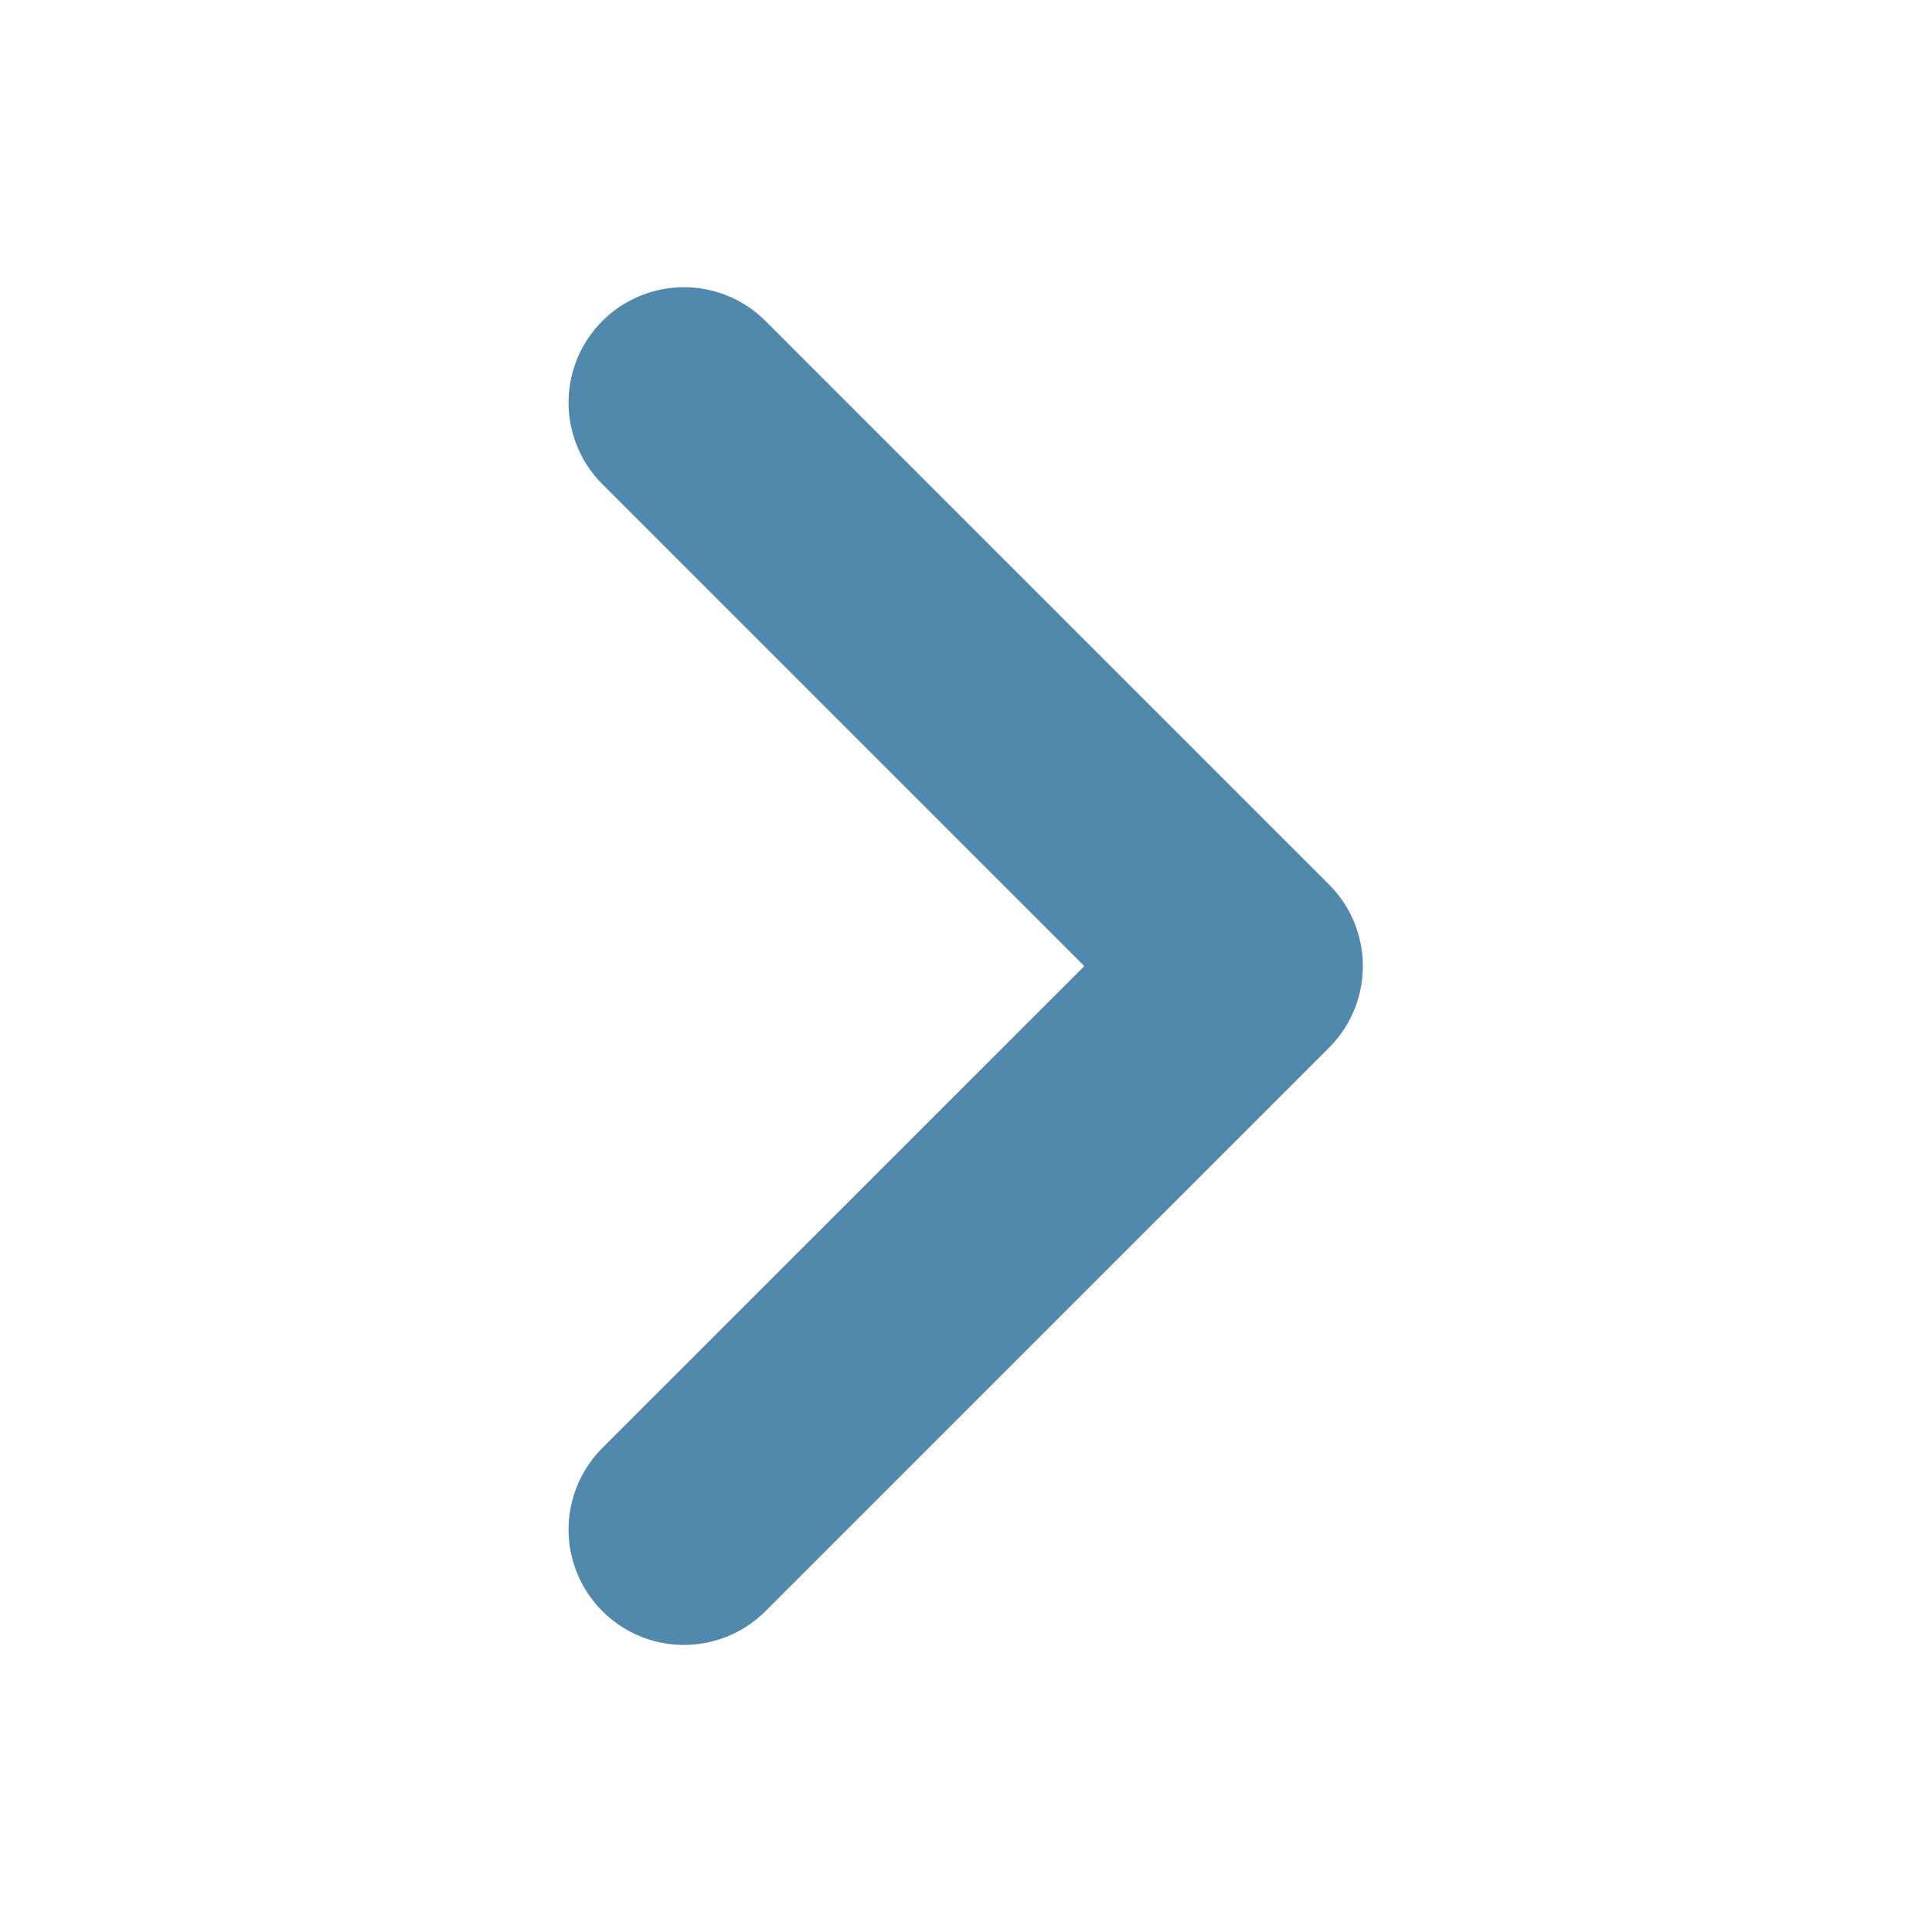 <svg width="16" height="16" viewBox="0 0 16 16" fill="none" xmlns="http://www.w3.org/2000/svg">
<path d="M5.664 12.667L10.331 8.001L5.664 3.334" stroke="#5089AC" stroke-width="1.911" stroke-linecap="round" stroke-linejoin="round"/>
</svg>
